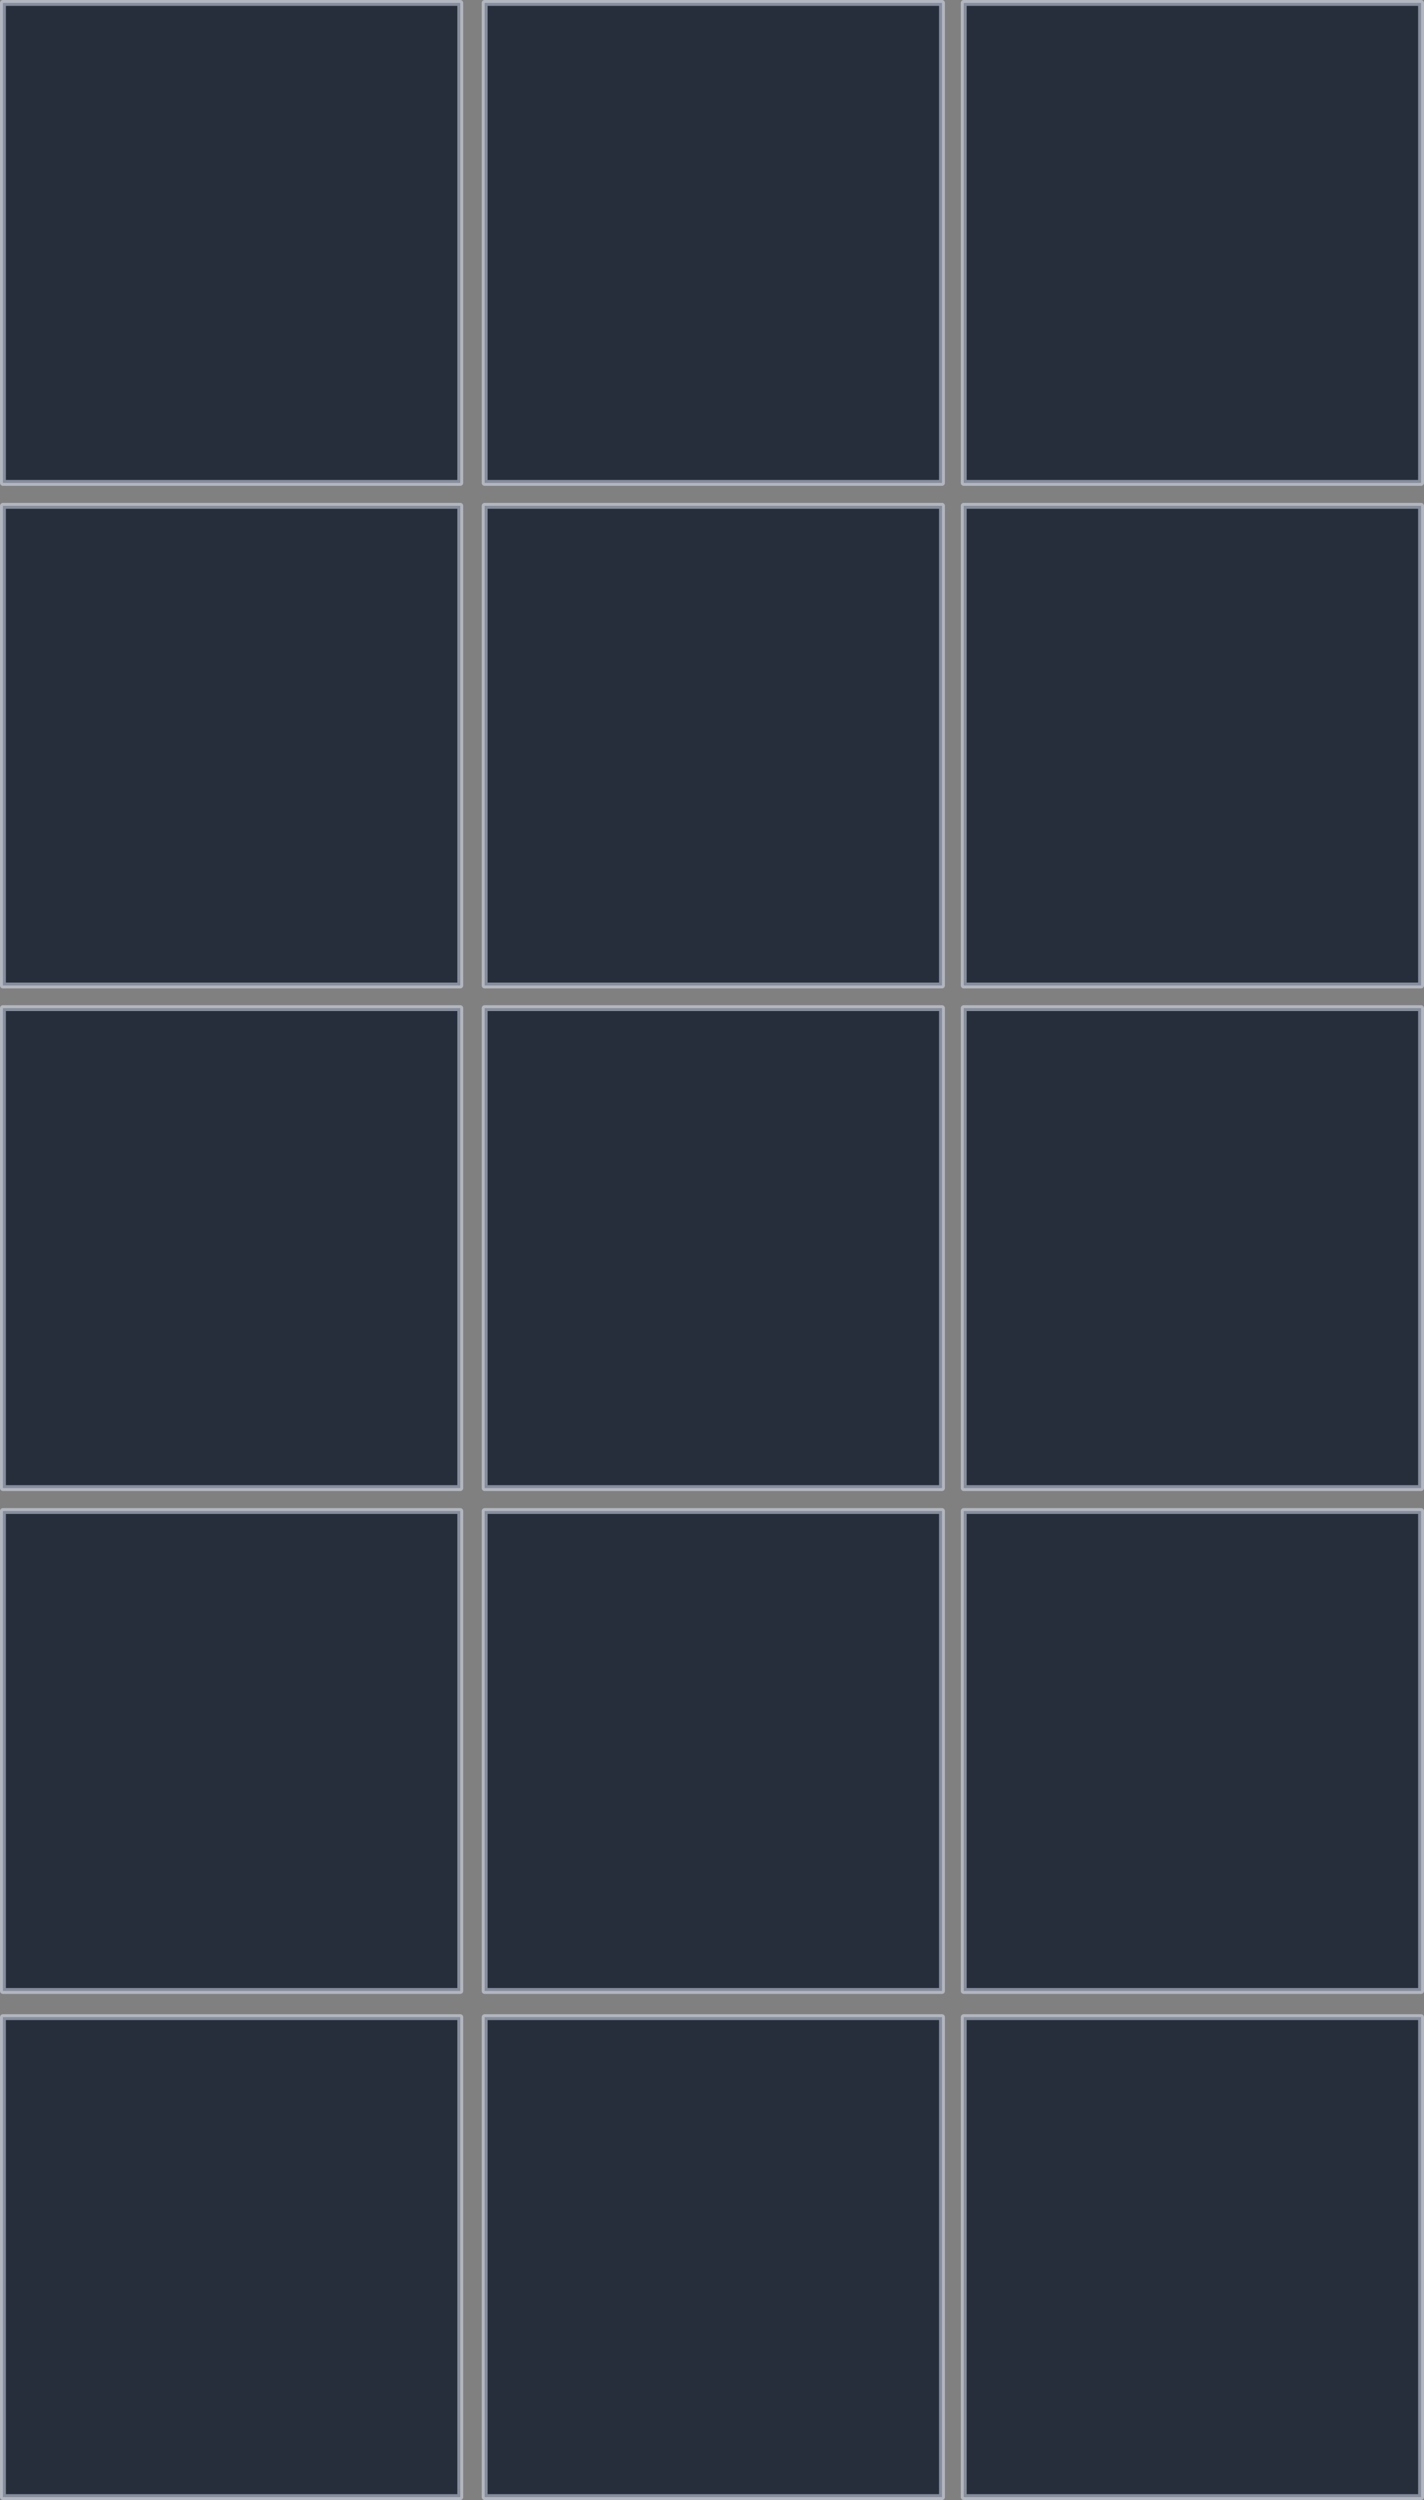 <?xml version="1.0" encoding="UTF-8" standalone="no"?>
<svg xmlns:xlink="http://www.w3.org/1999/xlink" height="425.3px" width="242.25px" xmlns="http://www.w3.org/2000/svg">
  <rect width="100%" height="100%" fill="#808080" stroke="none"/>
  <g transform="matrix(1.0, 0.0, 0.0, 1.0, 643.15, 246.2)">
    <path d="M-479.2 -245.7 L-401.4 -245.7 -401.4 -164.05 -479.2 -164.05 -479.2 -245.7 M-642.65 -245.7 L-564.85 -245.7 -564.85 -164.05 -642.65 -164.05 -642.65 -245.7 M-642.65 -74.7 L-564.85 -74.7 -564.85 6.95 -642.65 6.95 -642.65 -74.7 M-560.7 -160.15 L-482.9 -160.15 -482.9 -78.55 -560.7 -78.55 -560.7 -160.15 M-642.65 -160.15 L-564.85 -160.15 -564.85 -78.55 -642.65 -78.55 -642.65 -160.15 M-479.2 -74.7 L-401.4 -74.7 -401.4 6.95 -479.2 6.95 -479.2 -74.7 M-479.2 -160.15 L-401.4 -160.15 -401.4 -78.55 -479.2 -78.55 -479.2 -160.15 M-560.7 -74.7 L-482.9 -74.7 -482.9 6.95 -560.7 6.95 -560.7 -74.7 M-560.7 -245.7 L-482.9 -245.7 -482.9 -164.05 -560.7 -164.05 -560.7 -245.7 M-479.2 10.85 L-401.4 10.85 -401.4 92.5 -479.2 92.5 -479.2 10.85 M-560.7 10.85 L-482.9 10.85 -482.9 92.5 -560.7 92.5 -560.7 10.85 M-560.7 96.95 L-482.9 96.95 -482.9 178.6 -560.7 178.6 -560.7 96.95 M-479.2 96.95 L-401.4 96.95 -401.4 178.6 -479.2 178.6 -479.2 96.95 M-642.65 10.85 L-564.85 10.85 -564.85 92.5 -642.65 92.5 -642.65 10.85 M-642.65 96.95 L-564.85 96.95 -564.85 178.6 -642.65 178.6 -642.65 96.95" fill="#1b2331" fill-opacity="0.878" fill-rule="evenodd" stroke="none"/>
    <path d="M-479.2 -245.7 L-401.4 -245.7 -401.4 -164.05 -479.2 -164.05 -479.2 -245.7 M-642.65 -245.7 L-564.85 -245.7 -564.85 -164.05 -642.65 -164.05 -642.65 -245.7 M-642.65 -74.7 L-564.85 -74.7 -564.85 6.95 -642.65 6.95 -642.65 -74.7 M-560.7 -160.15 L-482.9 -160.15 -482.9 -78.55 -560.7 -78.55 -560.7 -160.15 M-642.65 -160.15 L-564.85 -160.15 -564.85 -78.55 -642.65 -78.55 -642.65 -160.15 M-479.2 -74.7 L-401.4 -74.7 -401.4 6.95 -479.2 6.95 -479.2 -74.7 M-479.2 -160.15 L-401.4 -160.15 -401.4 -78.55 -479.2 -78.55 -479.2 -160.15 M-560.7 -74.7 L-482.9 -74.7 -482.9 6.95 -560.7 6.95 -560.7 -74.7 M-560.7 -245.7 L-482.9 -245.7 -482.9 -164.05 -560.7 -164.05 -560.7 -245.7 M-479.2 10.85 L-401.4 10.85 -401.4 92.5 -479.2 92.5 -479.2 10.85 M-560.7 10.85 L-482.9 10.85 -482.9 92.5 -560.7 92.5 -560.7 10.85 M-560.7 96.95 L-482.9 96.95 -482.9 178.6 -560.7 178.6 -560.7 96.95 M-479.2 96.95 L-401.4 96.95 -401.4 178.6 -479.2 178.6 -479.2 96.95 M-642.65 10.85 L-564.85 10.85 -564.85 92.5 -642.65 92.5 -642.65 10.85 M-642.65 96.95 L-564.85 96.95 -564.85 178.6 -642.65 178.6 -642.65 96.95" fill="none" stroke="#e5eeff" stroke-linecap="round" stroke-linejoin="round" stroke-opacity="0.498" stroke-width="1.0"/>
  </g>
</svg>
